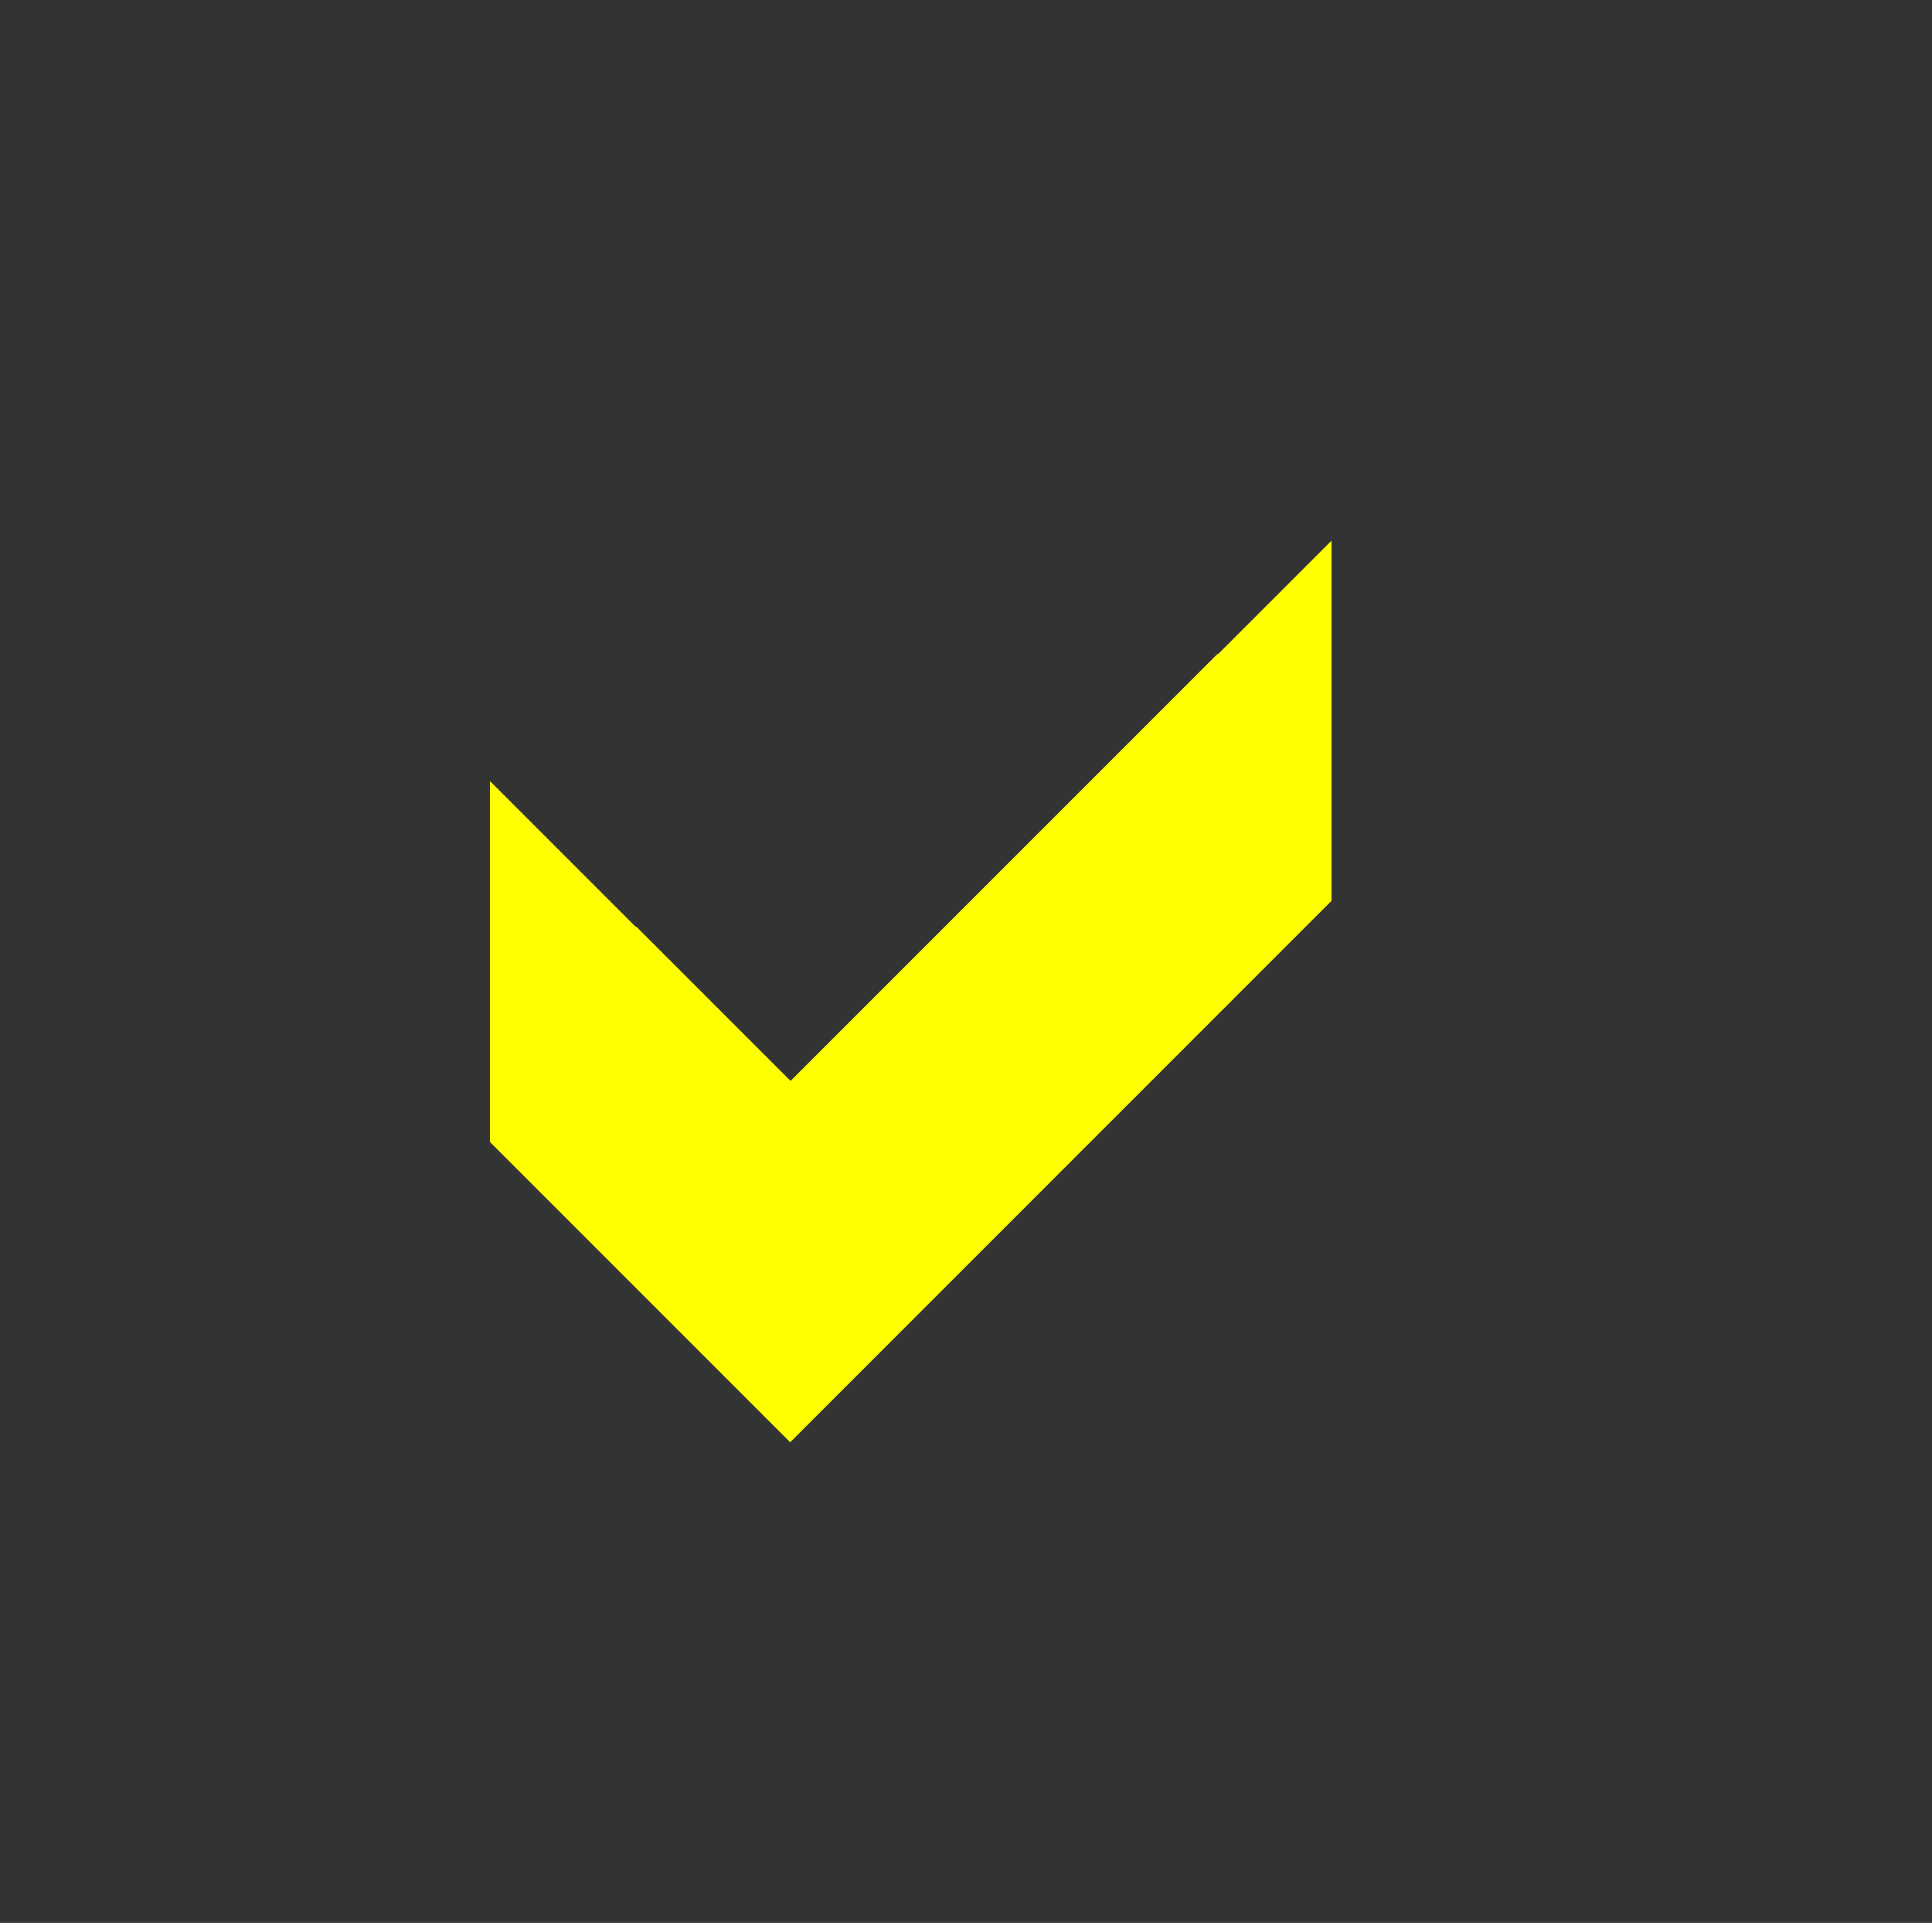 <?xml version="1.0" standalone="no"?>
<!DOCTYPE svg PUBLIC "-//W3C//DTD SVG 1.1//EN" "http://www.w3.org/Graphics/SVG/1.1/DTD/svg11.dtd" >
<svg xmlns="http://www.w3.org/2000/svg" xmlns:xlink="http://www.w3.org/1999/xlink" version="1.1" viewBox="-10 0 2058 2048" shape-rendering="crispEdges">
   <rect x="-10" y="0" width="2058" height="2048" fill="#333333" stroke="none"/>
   <path fill="yellow"
d="M512 832l320 319l576 -575v384l-576 576l-320 -320v-384z" />
</svg>
